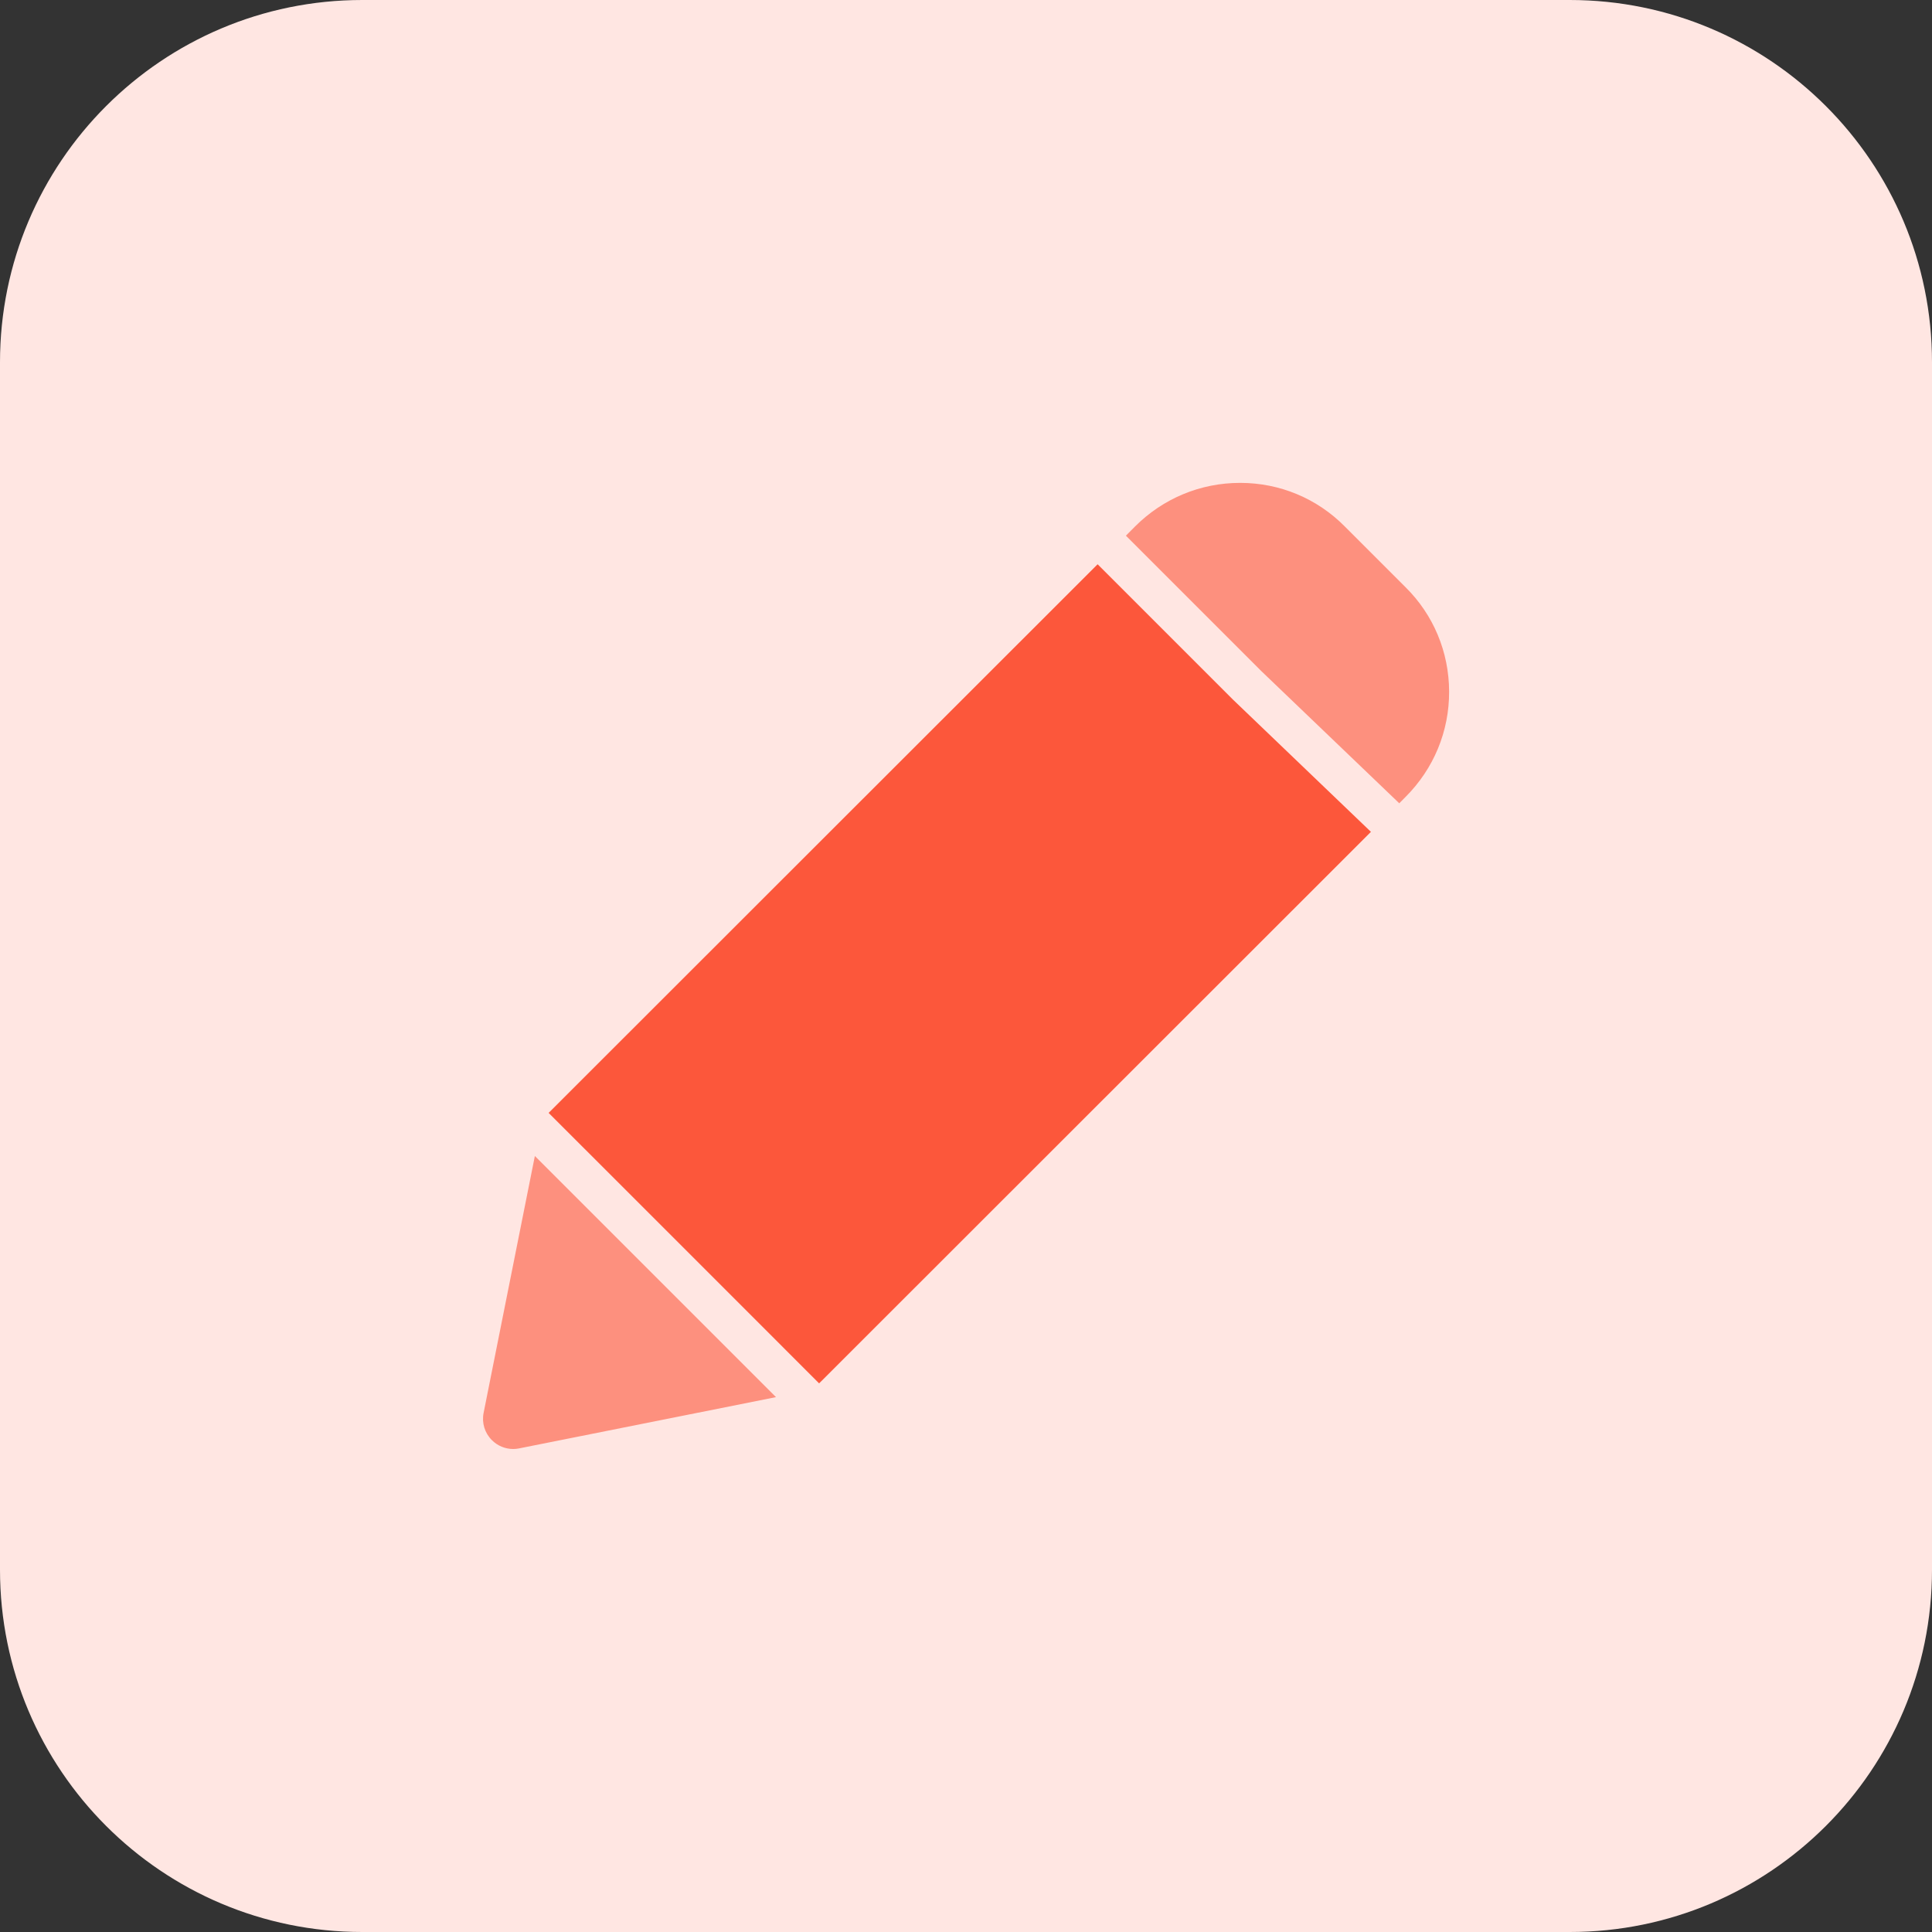 <svg id="bold" enable-background="new 0 0 32 32" height="512" viewBox="0 0 32 32" width="512" xmlns="http://www.w3.org/2000/svg"><rect x="0" y="0" width="32" height="32" fill="#333333" stroke="none"/><path d="m26 32h-20c-3.314 0-6-2.686-6-6v-20c0-3.314 2.686-6 6-6h20c3.314 0 6 2.686 6 6v20c0 3.314-2.686 6-6 6z" fill="#ffe6e2"/><path d="m22.707 13.778-2.287-2.192-2.24-2.24-9.093 9.087 2.226 2.225 2.254 2.255z" fill="#fc573b"/><g fill="#fd907e"><path d="m18.651 8.875 2.24 2.24 2.277 2.182c.003.003.004.007.007.009l.106-.107c.466-.466.723-1.086.721-1.744-.002-.655-.258-1.27-.722-1.729l-1.005-1.005c-.46-.465-1.075-.722-1.73-.723-.001 0-.003 0-.005 0-.656 0-1.274.256-1.74.722l-.151.152c0 .001.001.002.002.003z"/><path d="m8.859 19.147-.849 4.255c-.033.164.018.333.137.451.094.095.222.147.353.147.033 0 .065-.003.098-.01l4.255-.849z"/></g></svg>